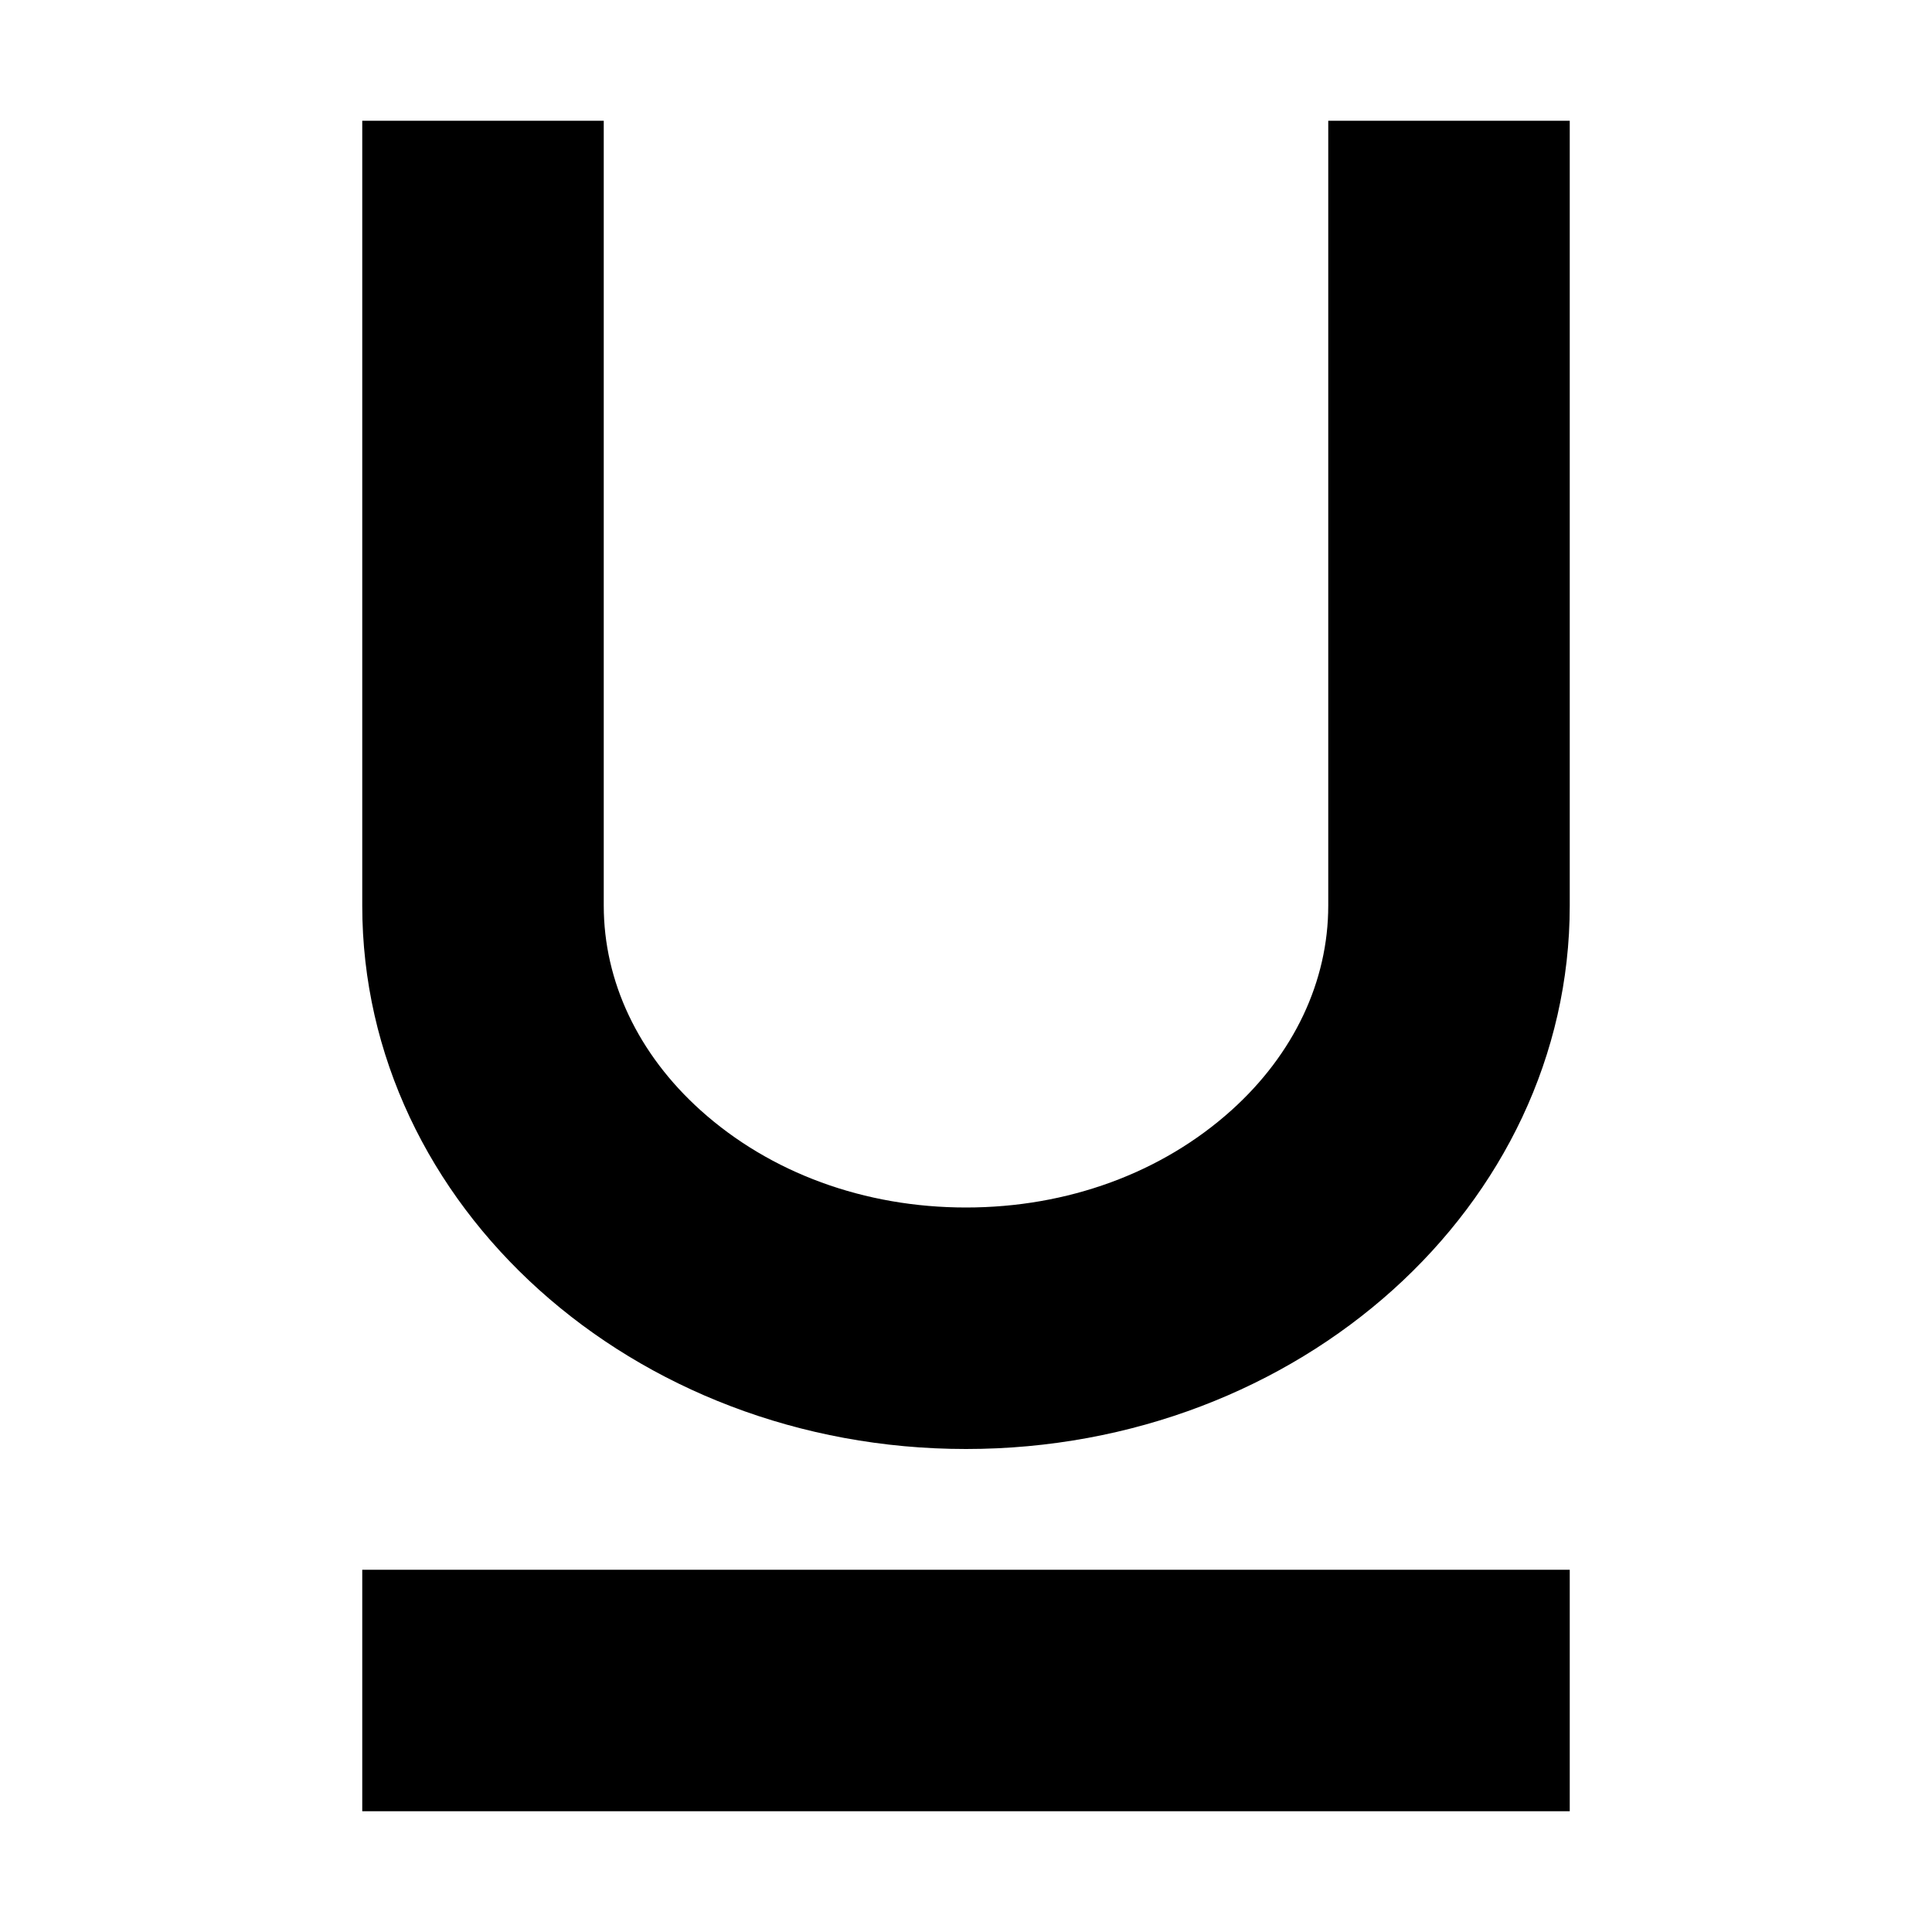 <svg xmlns="http://www.w3.org/2000/svg" width="16" height="16" viewBox="0 0 16 16">
  <path d="M11,1 L13,1 L13,7.5 C13,9.985 10.761,12 8,12 C5.239,12 3,9.985 3,7.5 L3,1 L5,1 L5,7.5 C5,8.128 5.285,8.73 5.802,9.195 C6.379,9.714 7.159,10 8,10 C8.841,10 9.621,9.714 10.198,9.195 C10.715,8.73 11,8.128 11,7.5 L11,1 Z M3,13 L13,13 L13,15 L3,15 L3,13 Z"/>
</svg>
